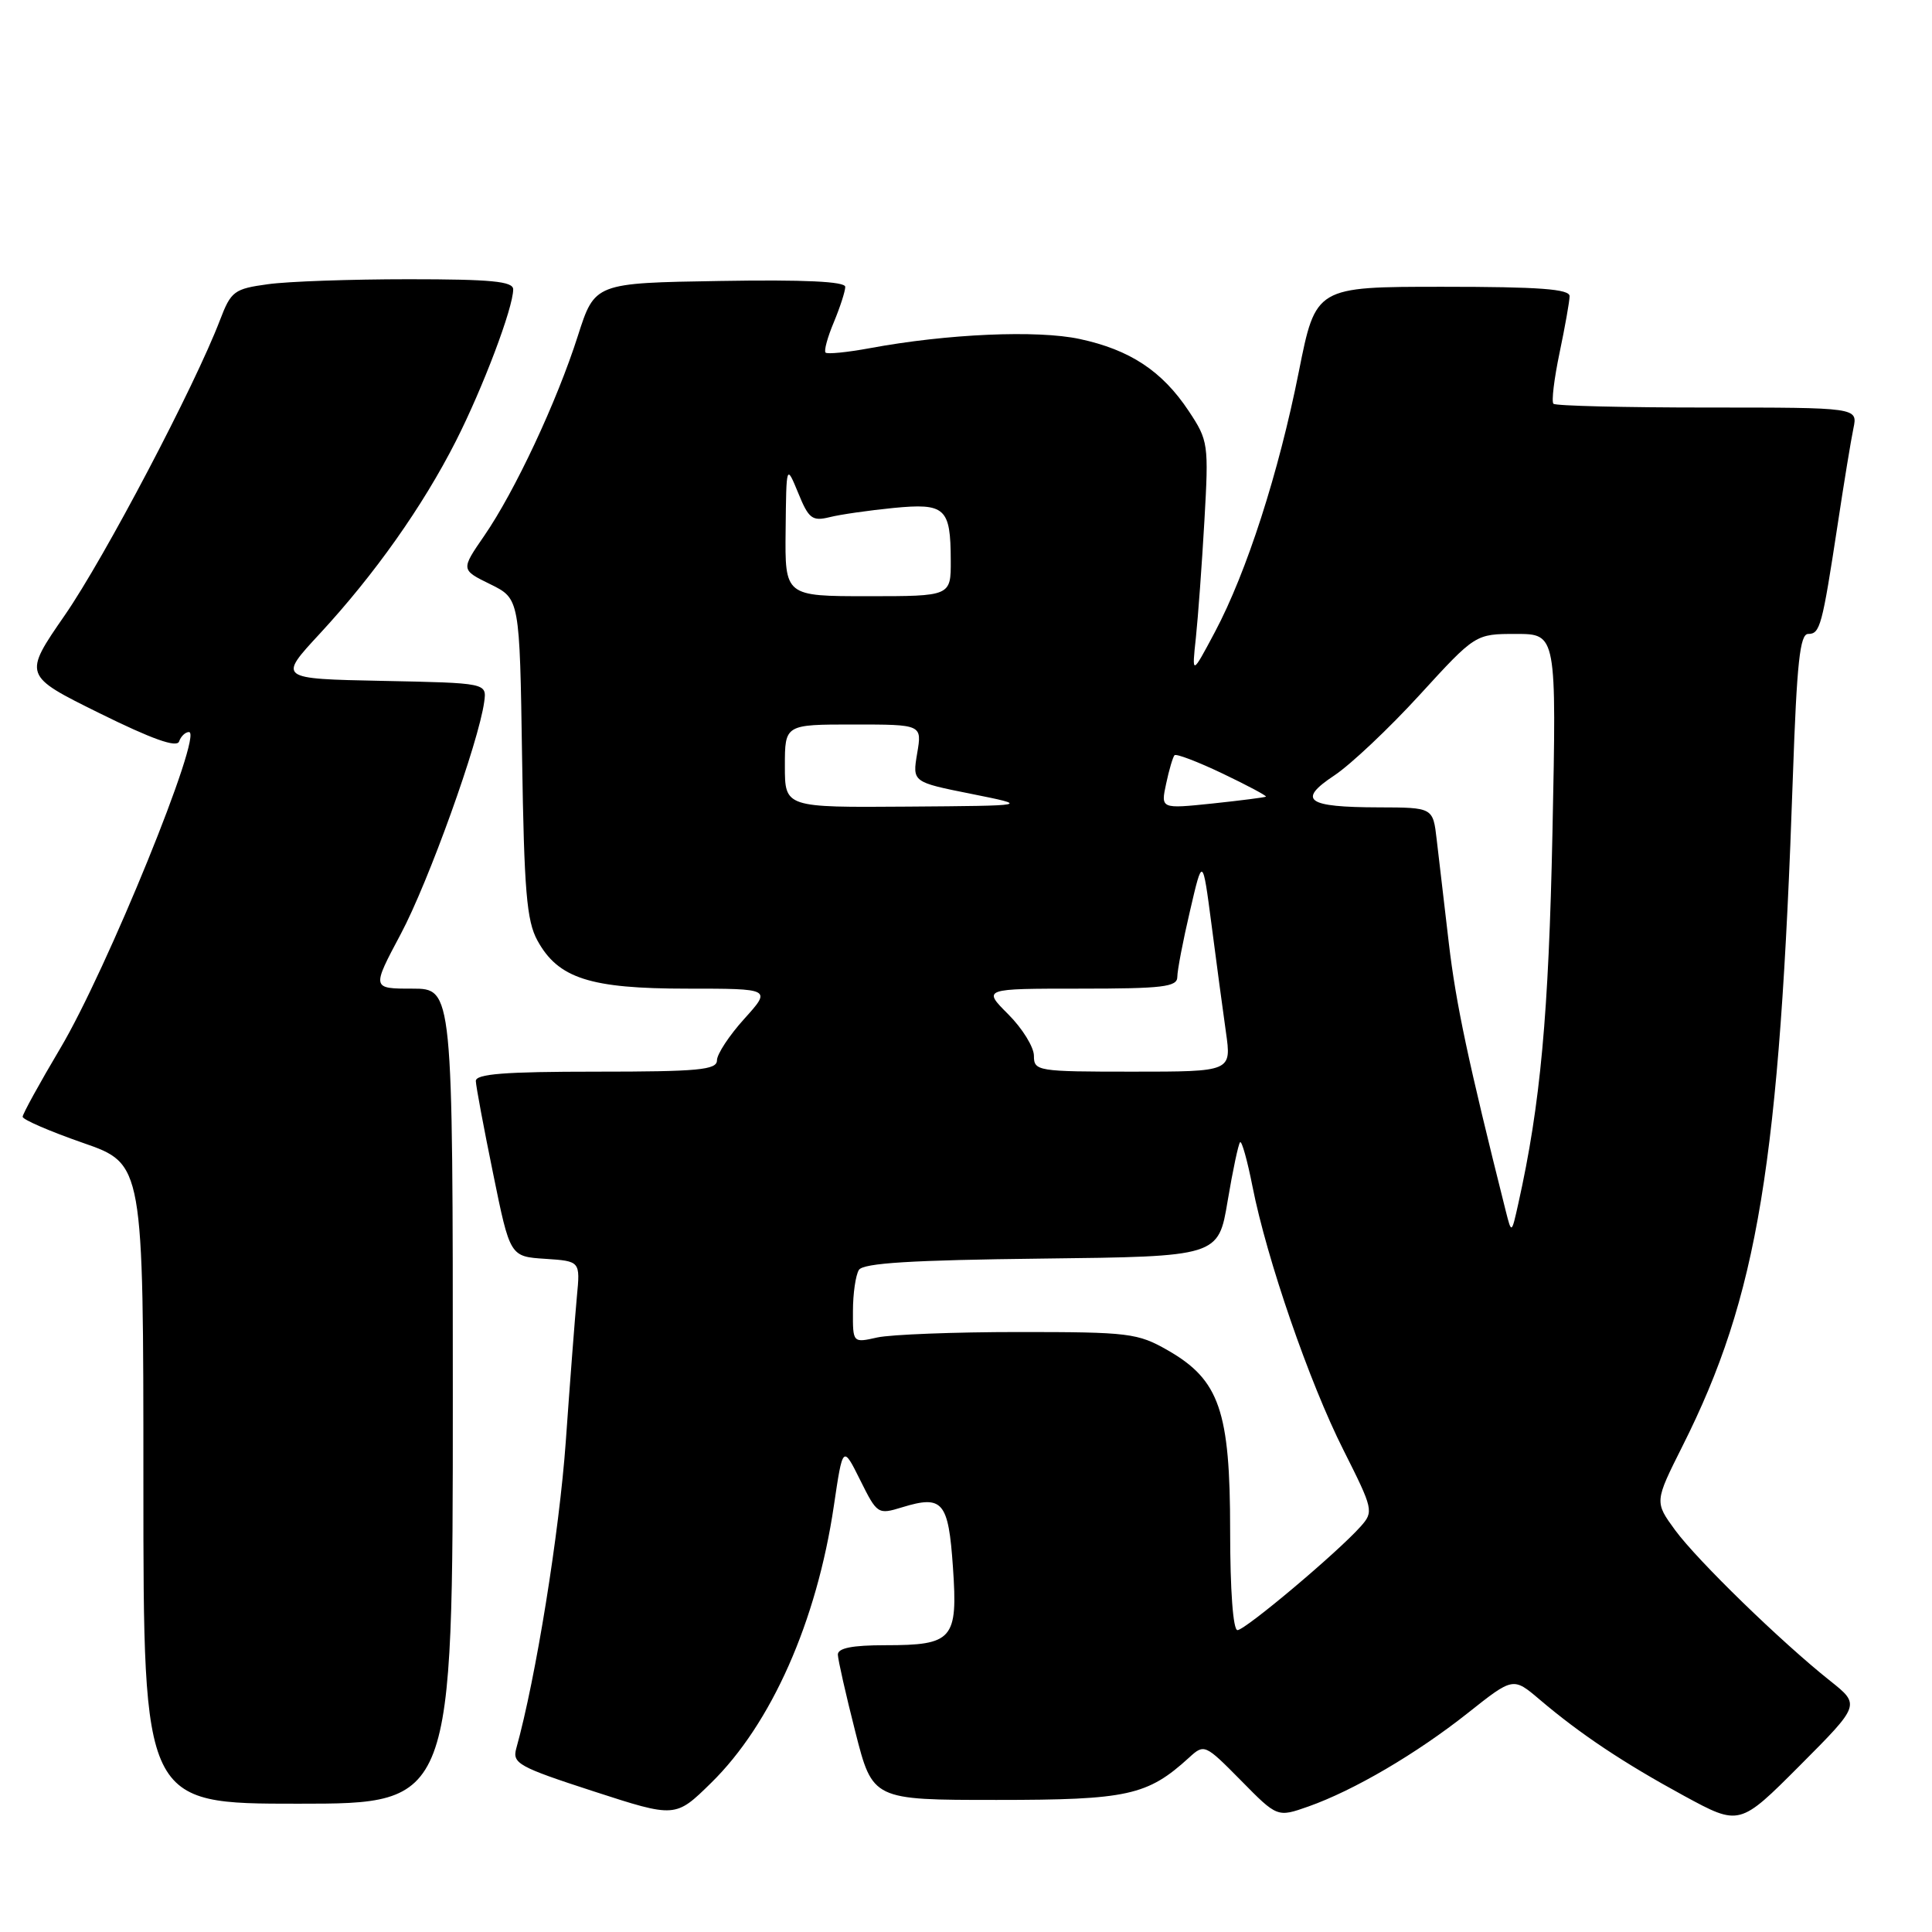 <?xml version="1.0" encoding="UTF-8" standalone="no"?>
<!DOCTYPE svg PUBLIC "-//W3C//DTD SVG 1.1//EN" "http://www.w3.org/Graphics/SVG/1.1/DTD/svg11.dtd" >
<svg xmlns="http://www.w3.org/2000/svg" xmlns:xlink="http://www.w3.org/1999/xlink" version="1.1" viewBox="0 0 256 256">
 <g >
 <path fill="currentColor"
d=" M 242.50 222.72 C 236.03 217.58 224.94 206.80 221.97 202.76 C 219.23 199.01 219.23 199.01 222.93 191.63 C 232.93 171.74 235.81 154.23 237.57 102.75 C 238.09 87.84 238.50 84.00 239.59 84.00 C 241.17 84.00 241.44 83.00 243.50 69.50 C 244.33 64.00 245.27 58.26 245.59 56.75 C 246.16 54.00 246.16 54.00 226.25 54.00 C 215.29 54.00 206.11 53.78 205.84 53.50 C 205.56 53.23 205.93 50.19 206.65 46.75 C 207.37 43.31 207.97 39.94 207.98 39.25 C 208.00 38.30 203.98 38.00 191.17 38.00 C 174.34 38.00 174.34 38.00 172.10 49.25 C 169.43 62.67 165.19 75.82 160.99 83.73 C 157.92 89.50 157.92 89.50 158.46 84.50 C 158.75 81.75 159.26 74.78 159.59 69.00 C 160.17 58.81 160.11 58.38 157.51 54.46 C 153.99 49.16 149.73 46.35 143.07 44.92 C 137.44 43.71 125.51 44.23 115.23 46.14 C 112.24 46.69 109.62 46.95 109.39 46.72 C 109.16 46.49 109.65 44.68 110.49 42.69 C 111.32 40.69 112.00 38.59 112.00 38.01 C 112.00 37.30 106.56 37.04 95.41 37.23 C 78.81 37.50 78.81 37.50 76.57 44.50 C 73.78 53.24 68.23 65.09 64.16 71.00 C 61.06 75.50 61.06 75.50 64.96 77.41 C 68.86 79.33 68.86 79.33 69.18 100.41 C 69.45 117.99 69.78 122.02 71.21 124.62 C 73.96 129.64 78.18 131.00 91.02 131.00 C 102.23 131.00 102.23 131.00 98.62 135.00 C 96.63 137.20 95.00 139.68 95.00 140.50 C 95.00 141.77 92.54 142.00 79.00 142.00 C 66.84 142.00 63.01 142.30 63.05 143.25 C 63.07 143.94 64.10 149.45 65.34 155.50 C 67.58 166.50 67.58 166.50 72.24 166.80 C 76.89 167.11 76.89 167.11 76.44 171.80 C 76.20 174.39 75.53 183.03 74.97 191.00 C 74.11 203.06 71.00 222.39 68.41 231.67 C 67.86 233.66 68.69 234.12 78.65 237.36 C 89.50 240.88 89.50 240.88 94.22 236.25 C 102.20 228.44 108.23 214.84 110.49 199.53 C 111.68 191.50 111.68 191.50 113.98 196.12 C 116.23 200.65 116.33 200.71 119.55 199.72 C 124.92 198.08 125.67 198.95 126.27 207.67 C 126.93 217.23 126.27 218.00 117.31 218.00 C 112.92 218.00 111.01 218.38 111.02 219.25 C 111.04 219.94 112.08 224.55 113.34 229.50 C 115.63 238.50 115.63 238.50 132.07 238.50 C 149.42 238.50 152.04 237.92 157.55 232.90 C 159.57 231.05 159.66 231.09 164.43 235.92 C 169.25 240.82 169.25 240.82 173.37 239.37 C 179.39 237.24 187.67 232.39 194.50 226.98 C 200.50 222.22 200.50 222.22 204.00 225.19 C 209.40 229.78 215.12 233.59 223.15 237.96 C 230.50 241.95 230.50 241.95 238.50 233.93 C 246.50 225.90 246.50 225.90 242.50 222.72 Z  M 60.00 185.00 C 60.00 131.00 60.00 131.00 54.63 131.00 C 49.25 131.00 49.25 131.00 53.11 123.75 C 56.78 116.86 63.43 98.36 64.16 93.00 C 64.50 90.50 64.50 90.50 50.67 90.22 C 36.84 89.94 36.84 89.94 42.38 83.96 C 49.64 76.11 56.01 67.10 60.39 58.48 C 63.99 51.39 68.00 40.79 68.00 38.34 C 68.00 37.28 65.08 37.00 54.14 37.00 C 46.52 37.00 38.13 37.29 35.50 37.66 C 31.03 38.27 30.61 38.58 29.15 42.41 C 25.80 51.18 13.86 73.89 8.60 81.50 C 3.07 89.50 3.07 89.50 13.18 94.50 C 20.16 97.95 23.43 99.11 23.73 98.25 C 23.97 97.56 24.56 97.00 25.04 97.00 C 26.99 97.00 14.16 128.55 7.97 138.94 C 5.24 143.54 3.00 147.61 3.00 147.98 C 3.00 148.35 6.60 149.91 11.00 151.44 C 19.00 154.22 19.00 154.22 19.00 196.61 C 19.00 239.00 19.00 239.00 39.50 239.00 C 60.00 239.00 60.00 239.00 60.00 185.00 Z  M 163.00 202.82 C 163.00 186.95 161.58 182.85 154.75 178.93 C 150.75 176.64 149.59 176.50 135.00 176.50 C 126.47 176.50 118.04 176.83 116.25 177.22 C 113.00 177.95 113.00 177.95 113.02 173.72 C 113.02 171.40 113.38 168.95 113.81 168.27 C 114.39 167.36 120.81 166.97 138.02 166.77 C 161.44 166.50 161.44 166.50 162.67 159.13 C 163.35 155.08 164.09 151.58 164.32 151.35 C 164.54 151.12 165.28 153.76 165.96 157.21 C 167.86 166.85 173.49 183.18 178.02 192.15 C 181.97 200.00 182.04 200.30 180.30 202.26 C 177.24 205.70 165.00 216.00 163.97 216.00 C 163.39 216.00 163.00 210.71 163.00 202.82 Z  M 199.53 160.50 C 194.54 140.63 192.93 133.06 191.98 125.00 C 191.37 119.78 190.64 113.59 190.37 111.25 C 189.88 107.00 189.88 107.00 182.69 106.98 C 173.12 106.96 171.84 106.04 176.82 102.74 C 178.97 101.31 184.05 96.52 188.11 92.08 C 195.50 84.00 195.50 84.00 200.88 84.00 C 206.25 84.00 206.25 84.00 205.71 110.25 C 205.21 134.46 204.12 146.33 201.18 159.50 C 200.29 163.50 200.29 163.50 199.53 160.50 Z  M 137.00 139.90 C 137.00 138.75 135.47 136.27 133.60 134.40 C 130.20 131.00 130.20 131.00 143.10 131.00 C 154.09 131.00 156.00 130.77 156.00 129.45 C 156.00 128.59 156.75 124.66 157.68 120.70 C 159.35 113.50 159.35 113.50 160.53 122.50 C 161.17 127.45 162.03 133.86 162.44 136.75 C 163.19 142.00 163.19 142.00 150.09 142.00 C 137.46 142.00 137.00 141.93 137.00 139.90 Z  M 104.00 101.50 C 104.00 96.00 104.00 96.00 113.09 96.00 C 122.18 96.00 122.18 96.00 121.53 99.82 C 120.89 103.63 120.89 103.63 128.69 105.19 C 136.50 106.76 136.50 106.76 120.25 106.88 C 104.00 107.00 104.00 107.00 104.00 101.50 Z  M 154.52 103.84 C 154.91 102.00 155.41 100.31 155.63 100.07 C 155.85 99.84 158.71 100.93 162.00 102.50 C 165.29 104.07 167.87 105.45 167.74 105.56 C 167.61 105.66 164.42 106.07 160.65 106.47 C 153.80 107.18 153.80 107.18 154.52 103.84 Z  M 104.10 70.25 C 104.19 61.50 104.19 61.50 105.77 65.33 C 107.15 68.73 107.63 69.09 109.92 68.53 C 111.34 68.17 115.14 67.63 118.36 67.31 C 125.26 66.64 125.96 67.28 125.98 74.25 C 126.00 79.00 126.00 79.00 115.00 79.00 C 104.00 79.00 104.00 79.00 104.10 70.25 Z "/>
</g>
</svg>